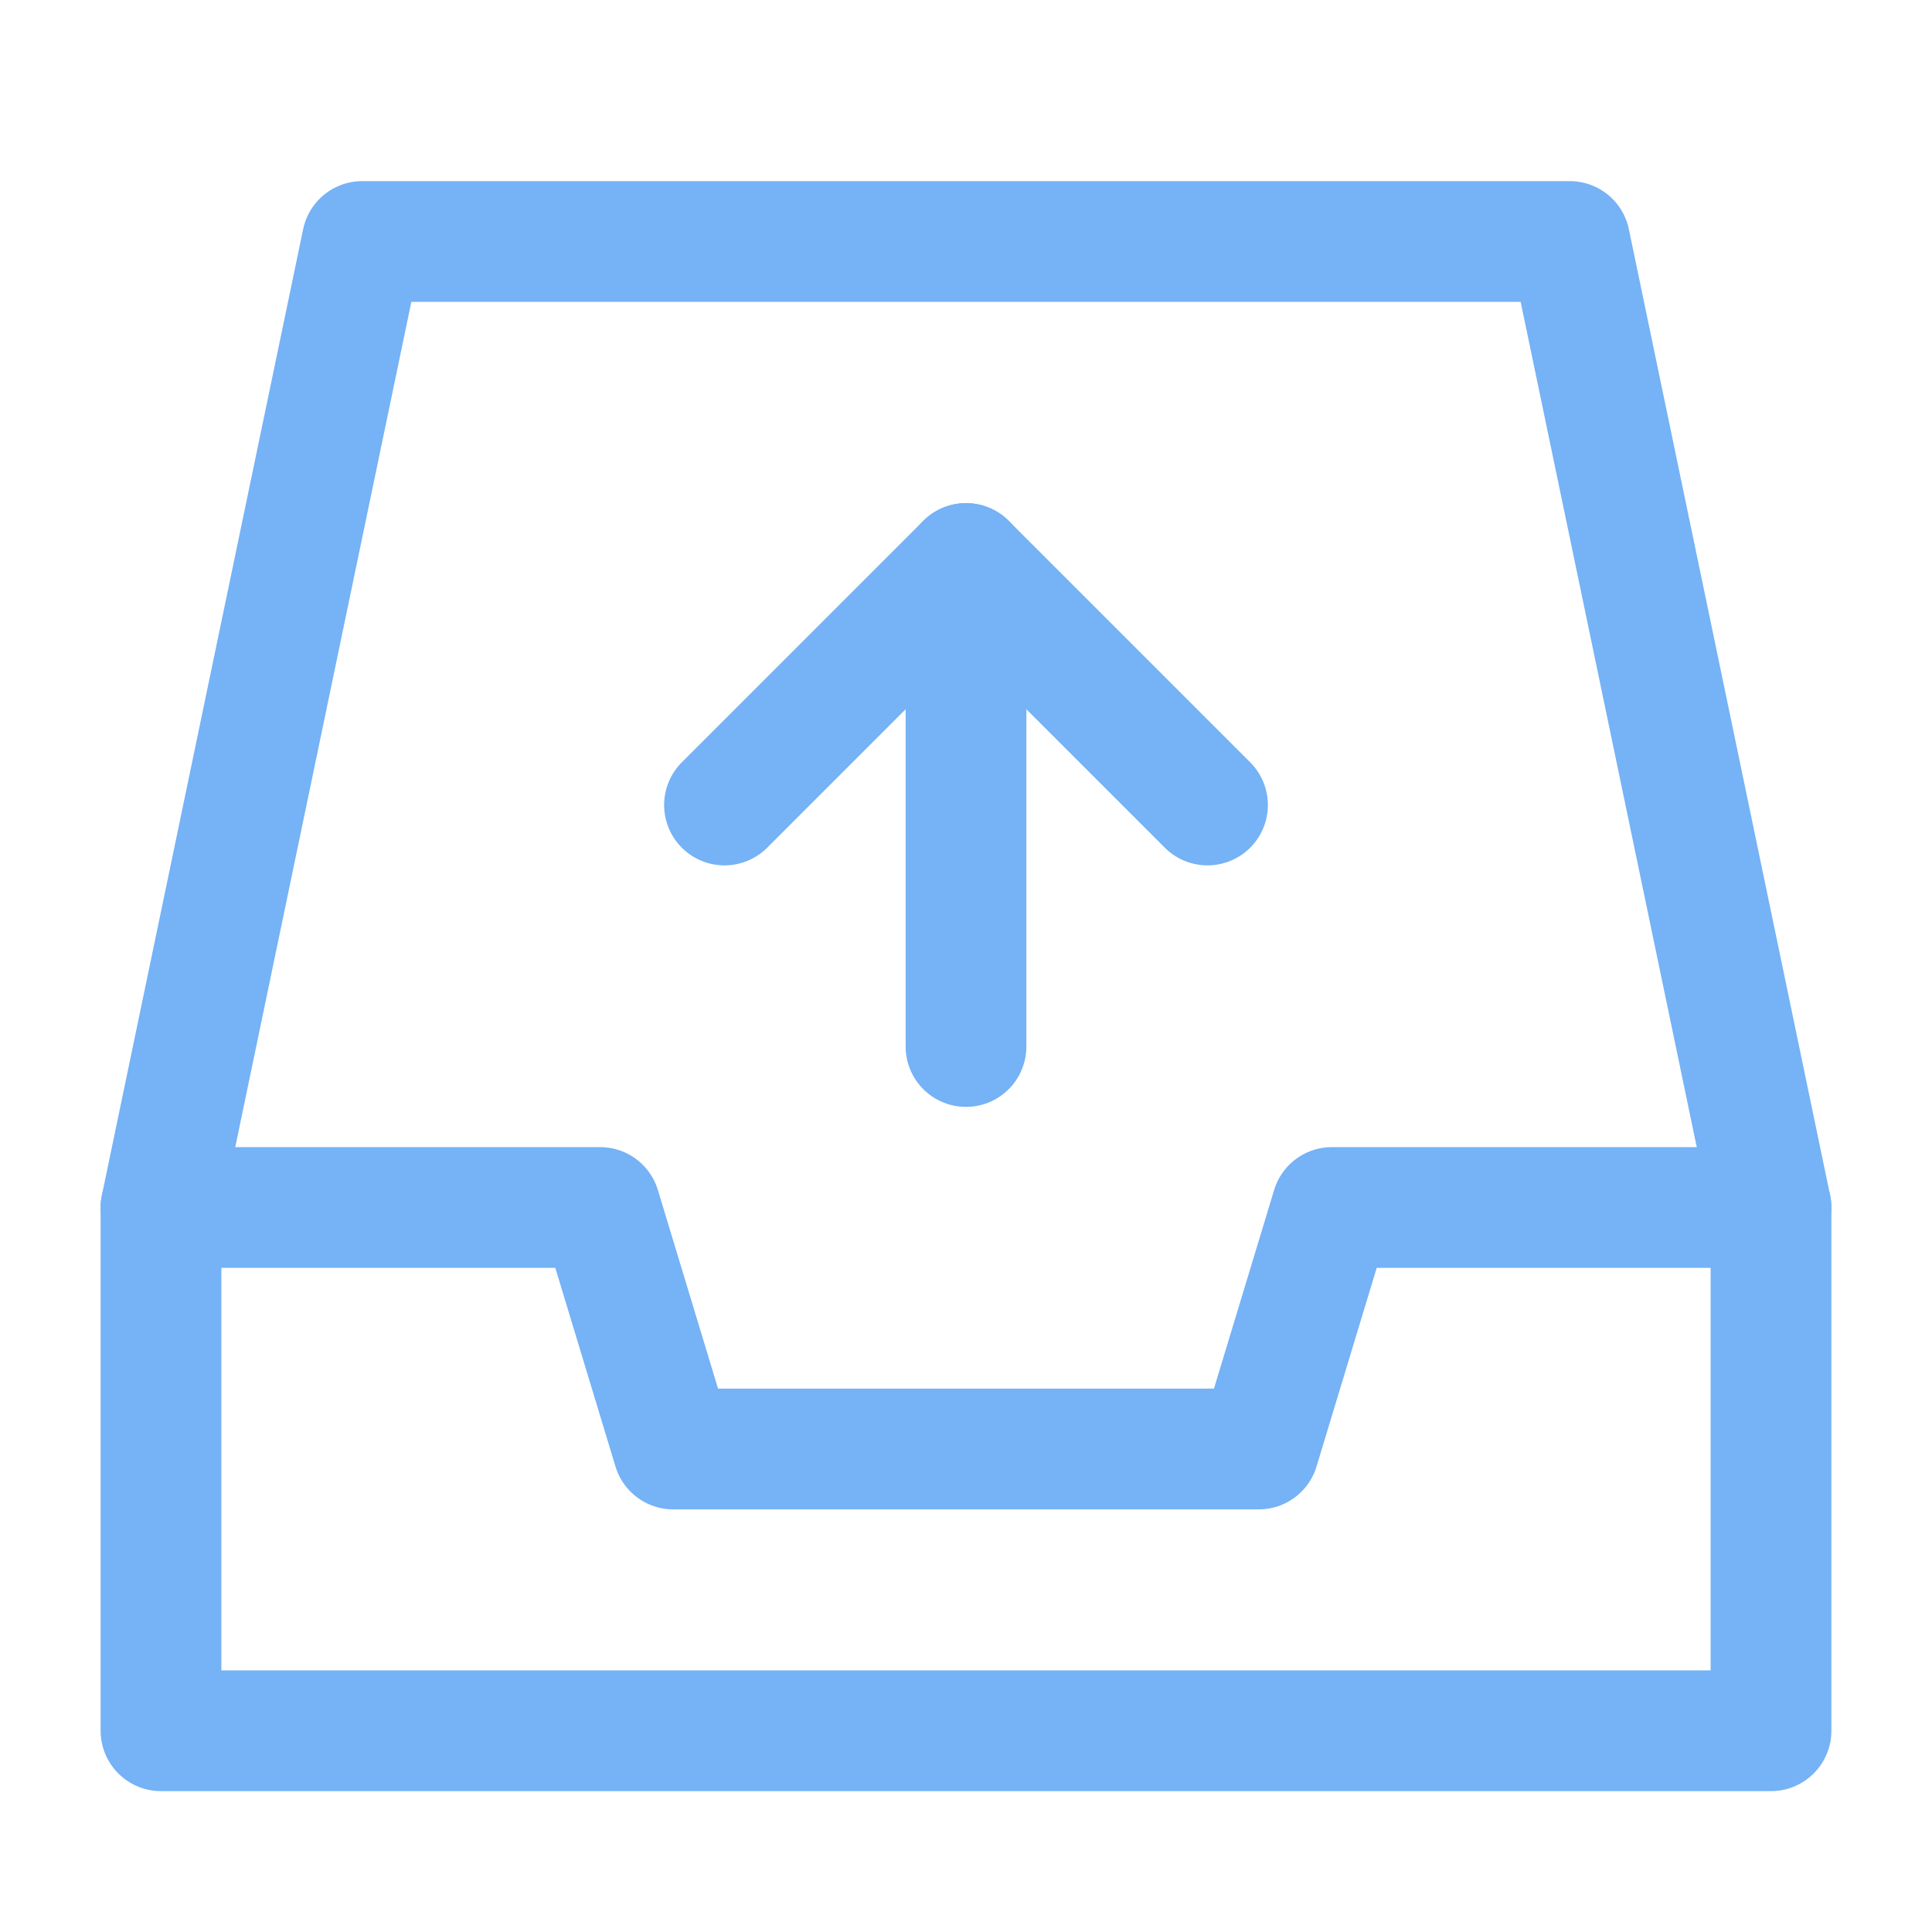 <?xml version="1.0" encoding="UTF-8"?><svg width="26" height="26" viewBox="0 0 48 48" fill="none" xmlns="http://www.w3.org/2000/svg"><path d="M4 30L9 6H39L44 30" stroke="#75b2f6" stroke-width="3" stroke-linecap="round" stroke-linejoin="round"/><path d="M4 30H14.909L16.727 36H31.273L33.091 30H44V43H4V30Z" fill="none" stroke="#75b2f6" stroke-width="3" stroke-linejoin="round"/><path d="M18 20L24 14L30 20" stroke="#75b2f6" stroke-width="3" stroke-linecap="round" stroke-linejoin="round"/><path d="M24 26V14" stroke="#75b2f6" stroke-width="3" stroke-linecap="round" stroke-linejoin="round"/></svg>